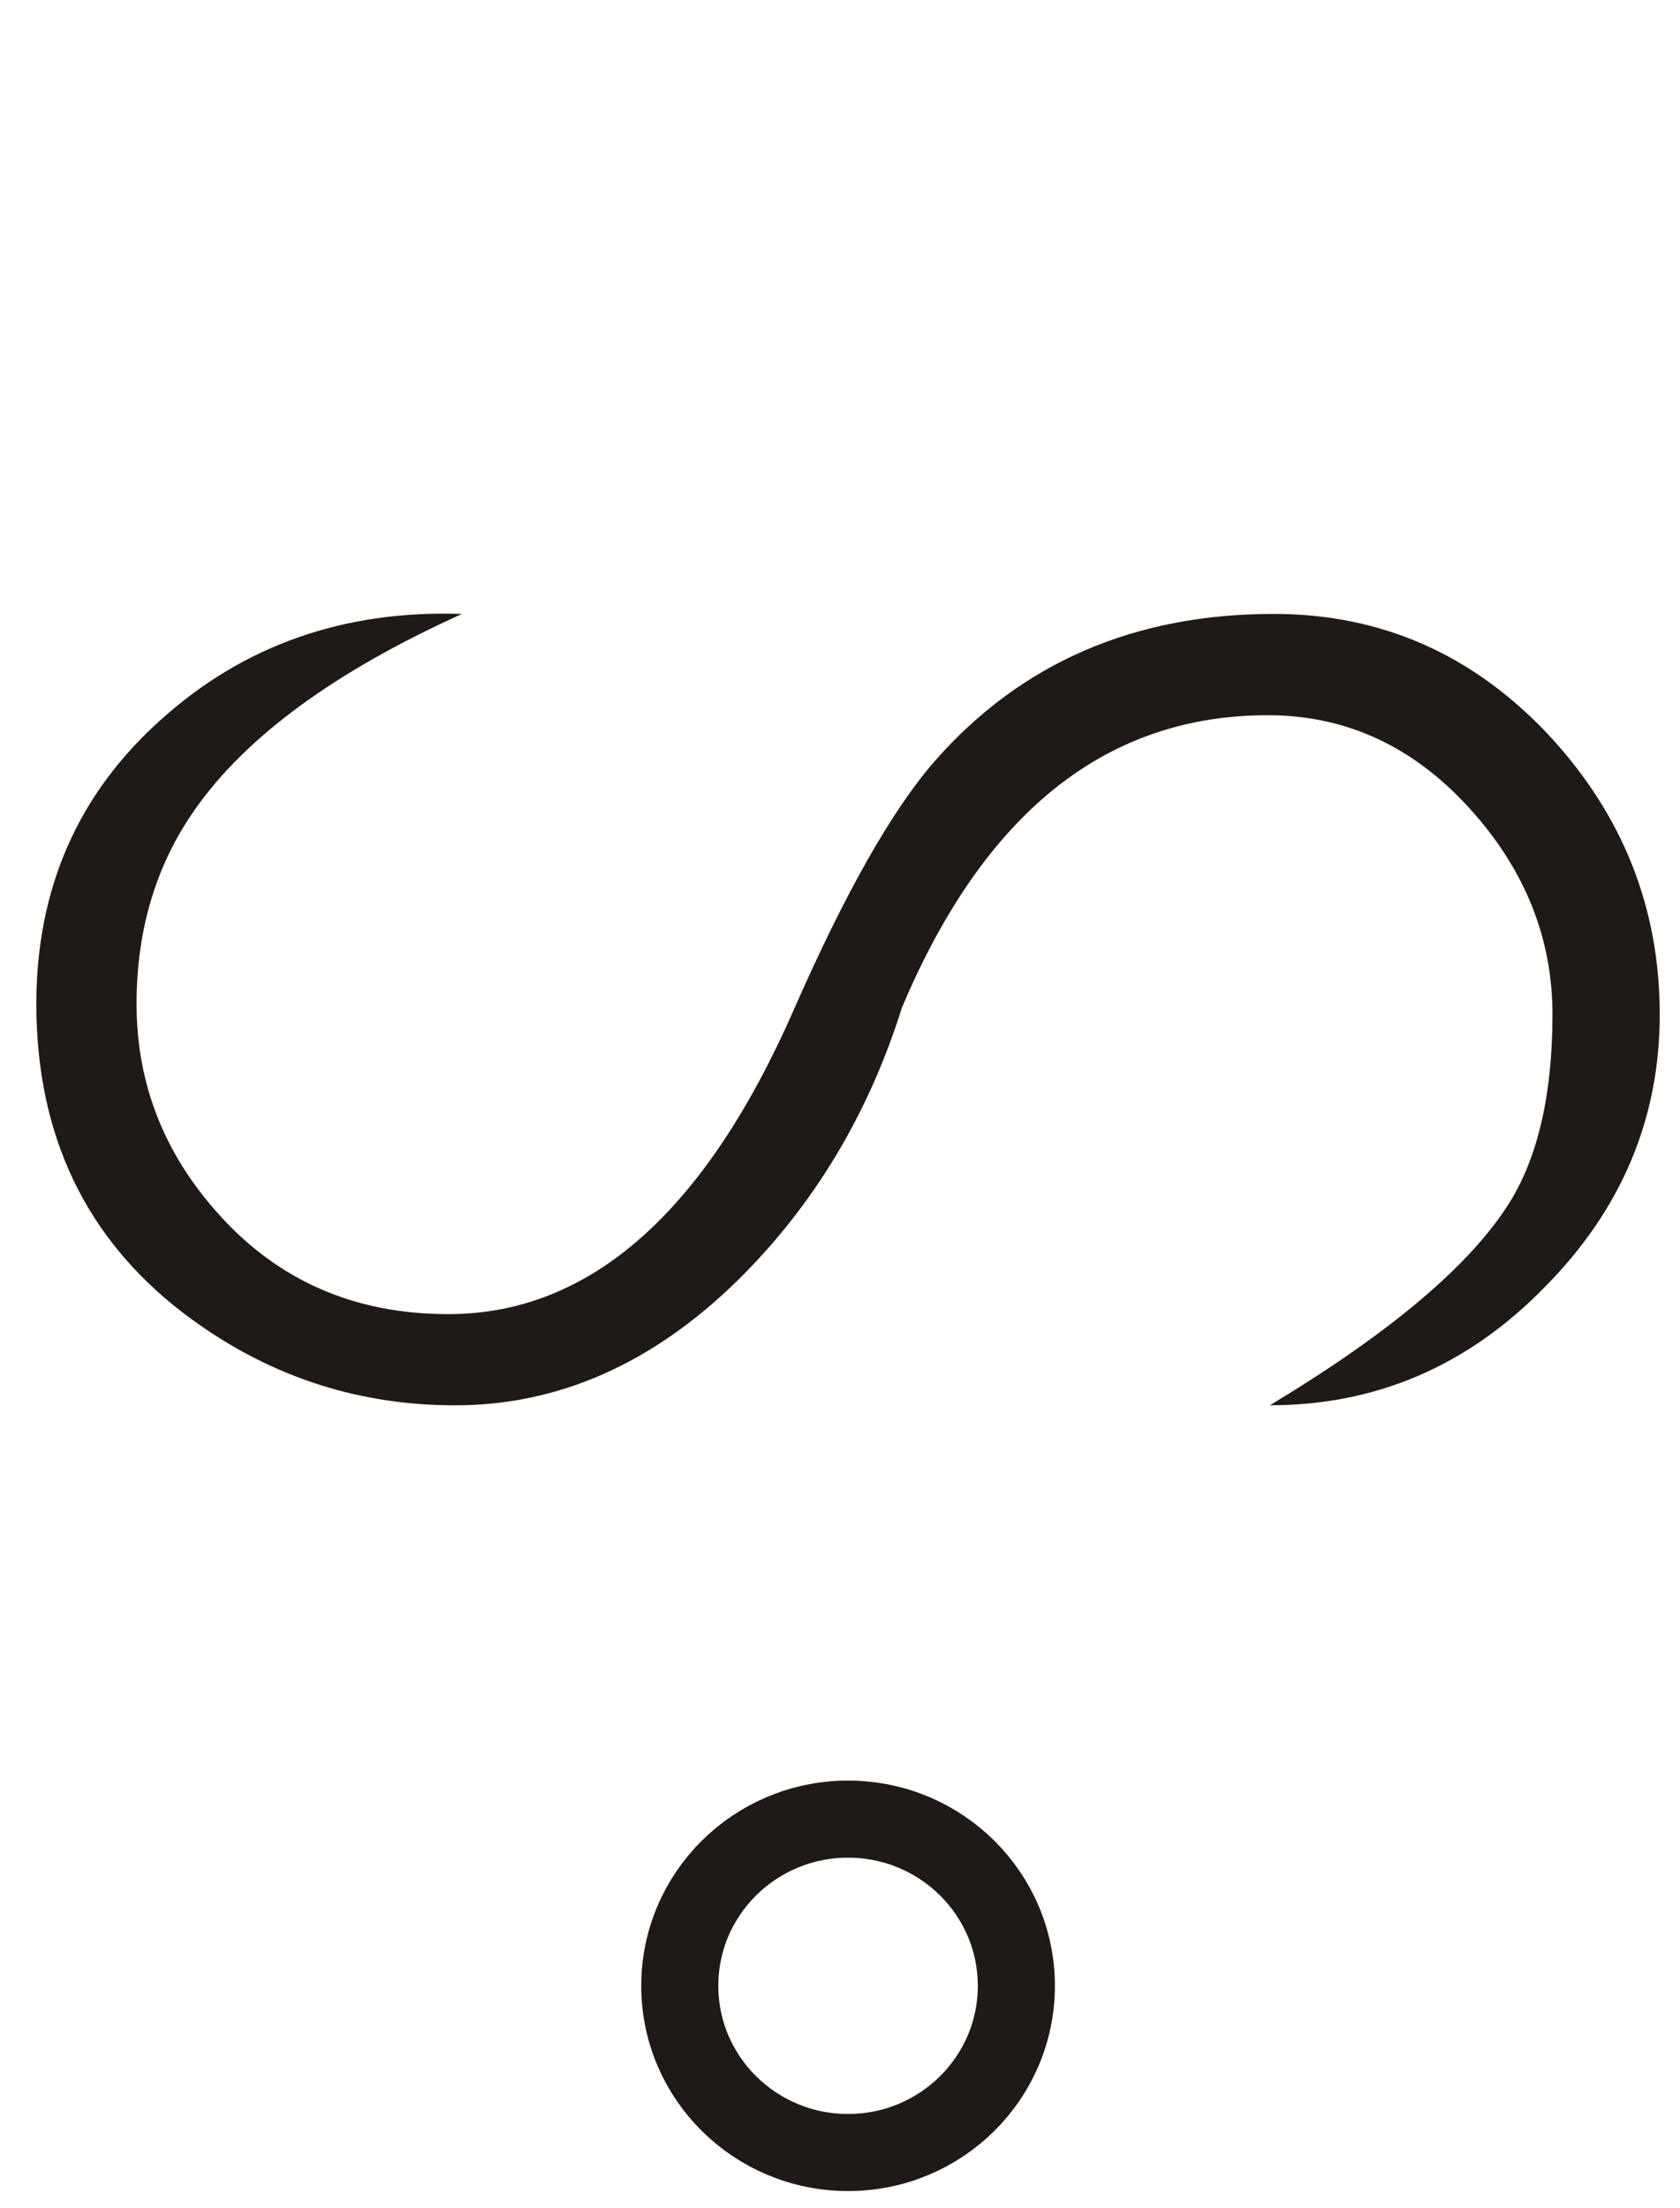 <svg xml:space="preserve" width="35" height="46" style="clip-rule:evenodd;fill-rule:evenodd;image-rendering:optimizeQuality;shape-rendering:geometricPrecision;text-rendering:geometricPrecision" version="1.1" id="svg26" xmlns="http://www.w3.org/2000/svg">
    <defs id="defs4">
        <style type="text/css" id="style2">
            .fil0{fill:#1f1a17;fill-rule:nonzero}
        </style>
    </defs>
    <g id="Layer_x0020_1" transform="translate(-164.449 -76.78)">
        <path class="fil0" d="m15.985 33.196.304-2.271 2.119-.313.272-1.585-2.094.325.383-2.282 2.087-.326.492-2.667c.012-.06.018-.148.018-.26 0-.58-.333-.863-.994-.863-.711 0-1.549.383-2.508 1.152.182-1.2.965-2.028 2.361-2.484.418-.047.808-.076 1.153-.076 1.73 0 2.598.686 2.598 2.051 0 .19-.018.415-.06.68l-.334 2.083 2.767-.415-.393 2.266-2.817.432-.236 1.59 2.797-.431-.413 2.235-2.737.426-.886 5.441c-.013.059-.013.195-.013.396 0 1.449.936 2.247 2.818 2.389 1.845.136 3.98-1.017 6.396-3.454l9.53-13.436c2.137-3.005 4.437-4.507 6.907-4.507.649 0 1.3.112 1.93.338 1.918.692 2.883 1.744 2.883 3.17 0 .313-.048.644-.145.987-1.348-1.567-2.762-2.348-4.243-2.348-1.96 0-3.878 1.367-5.748 4.105L31.785 37.82c-2.902 3.477-5.827 5.228-8.771 5.246-1.53.011-2.853-.408-3.976-1.248-1.214-.923-1.821-2.112-1.821-3.56v-.22c.012-.1.019-.17.019-.212 0-.804.26-2.448.776-4.932l-2.027.301z" id="path7"/>
        <path id="1" class="fil0" d="M83.806 24c3.856 3.2 5.834 7.204 5.937 12.018.085 4.216-2.622 6.594-8.122 7.125-3.283-.094-6.276-1.335-8.976-3.73-2.713 2.49-5.876 3.69-9.487 3.595-4.705-.61-7.18-2.88-7.424-6.819.243-4.454 2.222-8.392 5.936-11.817 3.496-3.222 7.06-4.83 10.69-4.83 2.27 0 4.327.371 6.172 1.123 1.657.68 3.418 1.791 5.274 3.335zM72.99 21.7c-3.405.266-6.689 1.862-9.845 4.784-3.307 3.052-4.898 6.222-4.783 9.503.388 3.023 2.501 4.714 6.33 5.075 3.381-.237 6.017-1.816 7.905-4.737 1.953 2.987 4.72 4.53 8.297 4.631 4.156-.533 6.215-2.141 6.16-4.814-.073-3.341-1.573-6.553-4.497-9.629-2.987-3.134-6.174-4.743-9.567-4.814Z"/>
        <path id="12" class="fil0" d="M95.168 35.94c2.026 3.229 4.69 4.844 7.993 4.844.323 0 .638-.018.953-.048l2.847-.633 4.722-1.774v-.2l-2.106-12.68-4.182 1.159c-.747.1-1.457.153-2.12.153-4.563 0-7.263-2.4-8.107-7.202 1.838 3.27 4.474 4.903 7.914 4.903 1.524 0 3.169-.308 4.942-.924l10.353-3.595a12.862 12.862 0 0 1 2.696-.307c4 0 6.531 2.377 7.599 7.125-2.1-3.365-4.674-5.044-7.727-5.044-.723 0-1.486.1-2.275.296l-6.713 2.602 2.257 12.744 4.693-1.42c.674-.1 1.315-.153 1.93-.153 4.188 0 6.804 2.443 7.835 7.328-2.245-3.294-4.752-4.938-7.507-4.938-.147 0-.299.005-.456.017-1.827-.041-6.41 1.42-13.748 4.382h-.012c-1.239.391-2.415.586-3.531.586a8.974 8.974 0 0 1-4.627-1.265c-2.386-1.396-3.593-3.383-3.623-5.956z"/>
        <path id="123" class="fil0" d="M134.875 19.541c1.785.443 2.676 1.218 2.676 2.33 0 .361-.096.757-.284 1.189 1.19 1.029 2.695 1.544 4.51 1.544 1.297 0 2.724-.261 4.278-.787l6.617-2.242 4.146-1.632c1.224-.224 2.348-.337 3.374-.337 4.757 0 7.385 2.455 7.872 7.357-1.754-3.372-4.316-5.057-7.684-5.057-1.269 0-2.64.255-4.115.763l-8.8 3.076c-2.187.763-4.086 1.14-5.7 1.14-1.524 0-2.793-.336-3.801-1.005.262.9.395 1.857.395 2.887 0 1.933-.462 4.104-1.378 6.511-.2.787-.304 1.49-.304 2.117 0 2.502 1.47 3.685 4.401 3.548 2.956-.136 6.1-.887 9.42-2.252h.067c3.697-2.13 6.58-3.135 8.662-3.011 5.159.32 8.139 2.898 8.928 7.73-2.562-3.531-5.615-5.293-9.154-5.293-.885 0-1.802.112-2.75.336l-7.361 3.164c-3.235.989-5.93 1.485-8.097 1.485-1.899 0-3.387-.372-4.46-1.123-1.488-1.042-2.235-2.33-2.235-3.874 0-.846.224-1.768.68-2.762 1.28-2.81 1.918-5.34 1.918-7.593s-.577-4.212-1.724-5.88c-.582-.845-.874-1.465-.874-1.868 0-.36.26-.515.777-.46z"/>
        <path id="1234" class="fil0" d="M180.455 20.771c.085-2.407 2.24-3.713 6.458-3.933 2.866.362 4.766 1.805 5.706 4.336 1.615-1.337 3.558-2.005 5.84-2.005.75 0 1.559.076 2.42.23 3.102.556 4.657 2.538 4.657 5.938 0 .467-.02.858-.049 1.177l-.995 10.13c-.018.22-.031.391-.031.515 0 1.272.546 1.91 1.633 1.91.546 0 1.238-.177 2.07-.537-1.536 1.253-2.83 1.88-3.861 1.88-1.244 0-2.124-.905-2.646-2.714l1.36-11.776c.03-2.927-1.27-4.459-3.91-4.594-.2-.012-.4-.012-.6-.012-2.373 0-4.365.775-5.966 2.324-.384 1.342-1.318 2.223-2.805 2.655 3.126 2.561 4.686 5.18 4.686 7.854a7.3 7.3 0 0 1-.267 1.928c-1.238 2.939-3.976 4.412-8.219 4.412-.382 0-.746-.012-1.093-.03-5.68-.336-9.242-2.69-10.688-7.05 3.387 3.312 6.932 5.022 10.622 5.123 4.128-.25 6.228-1.727 6.289-4.443.018-.165.03-.33.03-.496 0-1.84-1.675-4.24-5.032-7.203 3.004-.763 4.51-2.177 4.51-4.246 0-.503-.091-1.053-.267-1.65-1.026-1.284-2.319-1.929-3.88-1.929-1.681 0-3.671.733-5.972 2.206z"/>
        <path id="12345" class="fil0" d="M181.006 97.774c1.056-2.401 2.028-4.116 2.914-5.133 1.796-2.047 4.151-3.07 7.064-3.07 2.246 0 4.164.846 5.748 2.543 1.53 1.656 2.295 3.59 2.295 5.802 0 2.17-.795 4.063-2.392 5.677-1.602 1.644-3.513 2.466-5.73 2.466 2.513-1.514 4.17-2.916 4.984-4.21.601-.958.903-2.272.903-3.933 0-1.585-.57-3.011-1.711-4.276-1.17-1.296-2.56-1.946-4.176-1.958-3.393-.018-5.943 2.011-7.666 6.092-.698 2.223-1.833 4.11-3.405 5.666-1.772 1.744-3.738 2.62-5.905 2.62-2.1 0-3.989-.646-5.67-1.93-2.032-1.56-3.053-3.707-3.053-6.433 0-2.395.862-4.371 2.593-5.92 1.723-1.555 3.817-2.289 6.275-2.206-2.64 1.194-4.492 2.549-5.56 4.069-.812 1.153-1.22 2.507-1.22 4.057 0 1.656.57 3.116 1.712 4.382 1.245 1.39 2.841 2.081 4.783 2.081 2.955 0 5.359-2.128 7.217-6.386z"/>
        <path id="123456" class="fil0" d="M252.26 19.494c1.554 3.222 4.273 4.83 8.17 4.83 1.038 0 2.161-.111 3.375-.342l10.039-3.673c1.347-.49 2.665-.738 3.94-.738 1.608 0 3.126.407 4.563 1.218 2.464 1.402 3.776 3.388 3.922 5.955-2.186-3.188-4.85-4.785-7.994-4.785-2.185 0-4.916.734-8.2 2.206 1.718 1.461 2.519 3.046 2.403 4.755-.255.781-.746 1.467-1.487 2.052-.897.71-1.499 1.313-1.802 1.805.17.638.783 1.495 1.85 2.566.96.964 1.44 1.816 1.44 2.561-.33 3.117-3 4.773-8.013 4.968 3.157-2.018 4.735-3.572 4.735-4.679 0-.07-.006-.141-.018-.212.042-.474-.487-1.337-1.591-2.59-1.098-1.26-1.632-2.13-1.59-2.608.037-.196.541-.787 1.524-1.775.977-.988 1.535-1.963 1.675-2.921-.14-1.385-.911-2.295-2.313-2.726-1.984.975-4.115 1.46-6.385 1.46-5.306-.864-8.055-3.306-8.243-7.327z"/>
        <path id="1234567" class="fil0" d="M291.694 24.295c.516-2.016 1.796-2.962 3.83-2.838 1.439.095 2.155 1.04 2.155 2.838 0 .113-.109.81-.315 2.094l-.347 2.117 14.55-1.017c2.252-3.324 4.048-5.536 5.402-6.635 1.086-.887 2.3-1.342 3.64-1.36 3.4-.042 5.094 1.466 5.094 4.524-1.244-1.473-2.713-2.212-4.413-2.212-2.167 0-4.297 1.602-6.398 4.802l-6.348 9.676c-3.15 4.79-6.49 7.09-10.027 6.907-1.445-.071-2.726-.633-3.849-1.68-1.147-1.07-1.723-2.3-1.723-3.69 0-.141.012-.273.03-.397l1.936-11.668c.091-.574.14-1.046.14-1.413 0-.917-.279-1.372-.838-1.372-.54 0-1.378.443-2.519 1.324zm4.88 6.264-1.129 6.434c-.042.237-.06.443-.06.632 0 .906.334 1.662.994 2.283.626.586 1.415.923 2.362 1.017 1.457-.03 2.743-.49 3.849-1.371.837-.669 1.784-1.774 2.852-3.318l4.62-6.694-13.488 1.017z"/>
        <path id="12345678" class="fil0" d="M44.251 100.354c1.98-2.047 2.957-4.17 2.939-6.37-.043-3.962-1.166-7.25-3.369-9.876-2.27-2.69-5.396-4.3-9.372-4.826-.988.78-1.487 1.514-1.487 2.188 0 .467.492 1.195 1.481 2.183.984.993 1.474 1.739 1.474 2.229 0 .403-.454 1.018-1.358 1.852-.905.834-1.36 1.466-1.36 1.898 0 .733.529 1.532 1.585 2.407.613.502.915 1.04.915 1.603 0 1.253-1.553 2.743-4.655 4.458 1.195-1.42 1.79-2.649 1.79-3.683 0-.846-.388-1.62-1.17-2.33-.93-.852-1.396-1.663-1.396-2.426 0-.473.411-1.148 1.237-2.035.82-.88 1.233-1.477 1.233-1.791 0-.544-.408-1.04-1.22-1.497-.771-.42-1.153-1.034-1.153-1.845 0-.692.29-1.762.867-3.211-3.873.586-6.948 2.295-9.226 5.121-2.198 2.74-3.295 6.045-3.295 9.92 0 2.375 1.013 4.387 3.041 6.031-3.71-.142-5.628-2.324-5.767-6.541.425-5.121 2.015-9.107 4.784-11.959 2.931-3.033 6.986-4.547 12.157-4.547 5.165 0 9.269 1.508 12.321 4.518 3.047 3.016 4.553 7.044 4.51 12.083-.012 1.602-.455 2.998-1.33 4.18-1.013 1.379-2.403 2.13-4.176 2.266z"/>
        <path id="123456789" class="fil0" d="M57.09 76.898c-1.421.515-2.167 1.225-2.229 2.118-.03.413.11.751.427 1.011.32.26.685.39 1.11.39.789 0 1.978-.04 3.562-.13 1.585-.089 2.767-.13 3.563-.13 2.064 0 3.928.61 5.585 1.822 1.784 1.307 2.694 2.939 2.736 4.902l5.087.621c.127-1.058.698-1.957 1.706-2.684.965-.693 2.009-1.035 3.138-1.035 1.298 0 2.458.484 3.471 1.448 1.02.97 1.53 2.082 1.53 3.348 0 1.36-.449 2.52-1.348 3.483-.892.958-2.033 1.48-3.417 1.55 1.118-.917 1.863-1.828 2.228-2.733.255-.614.382-1.43.382-2.454 0-.561-.249-1.124-.747-1.68-.564-.626-1.213-.94-1.942-.94-1.08 0-1.874.409-2.392 1.219-.339.525-.679 1.507-1.025 2.944l-6.348-.692c0 2.112-.886 3.951-2.653 5.53-1.767 1.58-3.732 2.372-5.907 2.372-.273 0-2.833-.118-7.671-.355-.845.225-1.269.615-1.269 1.17-.011.882.814 1.734 2.471 2.544-2.786 0-4.182-.964-4.194-2.897-.012-1.03.248-1.8.777-2.301.527-.503 1.316-.751 2.373-.74.23 0 1.615.071 4.158.219 1.286.07 2.403.106 3.355.106 1.663 0 3.12-.639 4.366-1.916 1.213-1.266 1.82-2.714 1.82-4.352 0-1.77-.6-3.217-1.802-4.342-1.209-1.129-2.72-1.691-4.547-1.691-3.356 0-5.705.035-7.046.112-2.313-.307-3.466-1.342-3.454-3.104.012-1.863 1.068-2.792 3.162-2.792.31 0 .637.018.984.06z"/>
        <path id="12345678910" class="fil0" d="M89.945 82.15c.17-1.697 1.445-2.63 3.836-2.81 1.56.095 2.343.793 2.343 2.1 0 .225-.025.461-.067.71l-1.918 11.201c-.2.55-.298 1.26-.298 2.124 0 1.892 1.148 2.838 3.437 2.838 1.814 0 3.841-1.324 6.082-3.98 1.503-1.78 2.9-3.862 4.175-6.257l-2.028-1.14.413-2.49 3.071 1.732c3.57-6.11 6.957-9.178 10.167-9.197 1.53-.012 2.72.414 3.564 1.272.843.857 1.28 2.04 1.317 3.542-.615-.905-1.317-1.532-2.106-1.868-.693-.29-1.627-.432-2.823-.432-1.997 0-4.637 2.644-7.934 7.93l3.218 1.786-.431 2.502-4.05-2.27-2.615 3.902c-3.272 4.885-6.762 7.316-10.464 7.298-3.78-.018-5.67-1.703-5.67-5.044 0-.604.061-1.236.178-1.892l2.039-11.556c.042-.238.066-.427.066-.557 0-.568-.223-.851-.68-.851-.57 0-1.511.467-2.822 1.408z"/>
        <path id="1234567891011" class="fil0" d="M128.039 81.795c.6-1.923 1.978-2.88 4.128-2.88 1.158.153 1.742.993 1.742 2.513 0 .45-.043.904-.128 1.354L131.73 93.83c-.212.722-.32 1.35-.32 1.882 0 1.525.854 2.288 2.566 2.288.133 0 .284.006.443.017 2.44.071 4.212-1.164 5.324-3.707l5.62-12.775c.824-2.95 3.084-4.57 6.773-4.86 4.856.502 7.284 2.376 7.284 5.617 0 1.982-1.523 3.395-4.57 4.229 4.958 1.171 7.38 3.401 7.264 6.695-.157 4.323-3.69 6.618-10.59 6.884l-.807.03c-2.313.094-4.043-.32-5.178-1.237-1.141-.917-1.663-2.265-1.572-4.045 1.08 2.3 3.563 3.53 7.458 3.708 4.935-.307 7.485-2.088 7.668-5.34.145-2.81-2.41-5.01-7.668-6.6 3.558-1.39 5.373-2.963 5.445-4.725-.2-2.213-1.777-3.354-4.734-3.424-1.881-.042-3.362 1.223-4.449 3.79l-5.84 13.856c-1.11 2.644-3.561 3.987-7.362 4.016-3.44.03-5.165-1.272-5.165-3.91 0-.454.036-.904.117-1.347l1.833-10.9c.26-.881.393-1.591.393-2.123 0-.81-.302-1.219-.916-1.219-.602 0-1.506.391-2.707 1.166z"/>
        <path id="12345678910111212" class="fil0" d="M204.474 80.377c.34-1.934 1.693-2.903 4.073-2.903.327 0 .68.017 1.056.047.88.562 1.316 1.372 1.316 2.419 0 .568-.12 1.194-.364 1.886l-1.644 10.415c-.08.46-.116.887-.116 1.277 0 1.667.832 2.644 2.489 2.922.431.07.893.106 1.39.106 1.87 0 4-.568 6.397-1.697a20.931 20.931 0 0 0 6.725-4.986c2.217-2.454 3.327-4.914 3.327-7.375 0-3.17-1.645-4.826-4.941-4.967-1.749-.071-3.139.568-4.158 1.927.128-2.264 1.657-3.607 4.59-4.027 4.727 0 7.288 2.206 7.677 6.617-.315 4.714-2.421 8.647-6.319 11.806-3.514 2.85-7.818 4.588-12.904 5.215-4.789-.07-7.185-1.862-7.185-5.369 0-.444.048-.924.145-1.45l1.93-10.68c.188-.686.284-1.248.284-1.68 0-.697-.253-1.046-.758-1.046-.625 0-1.626.514-3.01 1.543z"/>
        <path id="1234567891011121400" class="fil0" d="M232.291 82.038c.17-1.952 1.645-2.869 4.432-2.744.897.124 1.413.822 1.553 2.1l-.79 13.028c-.145 2.431.977 3.72 3.37 3.873 2.185-.142 3.945-1.247 5.274-3.312l9.615-14.962c1.287-2.004 3.222-3.003 5.808-2.992 2.829.372 4.389 2.005 4.687 4.902-.59 3.1-2.502 4.56-5.731 4.383 2.36-1.988 3.544-3.596 3.544-4.826 0-.218-.03-.415-.097-.586-.485-1.336-1.425-1.986-2.834-1.945-1.687.053-2.888.987-3.605 2.809l-9.25 14.389c-1.226 2.673-3.685 4.17-7.375 4.488-3.75-.49-5.681-2.23-5.797-5.216l.76-13.389c.054-.916-.231-1.372-.857-1.372-.619 0-1.524.456-2.707 1.372z"/>
        <path id="123456789101112130000" class="fil0" d="M269.408 77.03c1.688 2.187 3.557 3.671 5.602 4.452 1.051.402 2.204.604 3.472.604 1.203 0 2.508-.185 3.909-.557l6.713-2.963c1.984-.87 3.892-1.306 5.718-1.306 1.403 0 2.75.254 4.037.757 2.852 1.117 4.37 3.347 4.558 6.677-1.591-2.567-3.466-4.146-5.615-4.732a10.897 10.897 0 0 0-2.853-.402 8.924 8.924 0 0 0-3.623.763l-7.478 3.246c-1.657.716-3.29 1.077-4.892 1.077-1.796 0-3.508-.432-5.147-1.295-2.84-1.503-4.303-3.608-4.401-6.322zm0 17.599c1.342 2.14 2.489 3.211 3.436 3.211.632 0 1.177-.461 1.632-1.39 1.317-4.275 2.701-6.434 4.146-6.464 1.086-.03 2.203.663 3.345 2.082.485.597 1.34 1.91 2.58 3.951.867 1.424 1.505 2.14 1.917 2.14.42 0 .965-.716 1.627-2.14 1.001-2.153 1.669-3.484 1.996-3.998.93-1.461 1.925-2.218 2.993-2.283 1.512.183 2.931 2.342 4.261 6.47.515 1.088 1.153 1.632 1.911 1.632 1.07 0 2.368-1.07 3.898-3.211 0 2.826-1.311 4.79-3.94 5.878-1.354-.136-2.416-.822-3.187-2.07-.302-.49-.789-1.668-1.455-3.53-.487-1.36-1.02-2.158-1.597-2.408-.667.29-1.245 1.148-1.742 2.579-.686 1.964-1.166 3.164-1.427 3.596-.746 1.224-1.802 1.833-3.15 1.833-1.414 0-2.628-.574-3.641-1.727-.475-.538-1.19-1.685-2.138-3.441-.763-1.396-1.455-2.254-2.093-2.56-.547.294-1.08 1.07-1.597 2.31-.729 1.74-1.225 2.828-1.487 3.26-.74 1.17-1.693 1.893-2.87 2.158-2.09-.195-3.23-2.153-3.418-5.878z"/>
        <path id="1.2345678910111212e+22" class="fil0" d="M322.026 82.399c0-1.088-.321-1.97-.965-2.644-.644-.674-1.524-1.01-2.628-1.01-2.064 0-3.952.72-5.676 2.169l-.091-.06c.243-1.122.893-2.039 1.949-2.749.978-.668 2.082-.999 3.308-.999 1.572 0 2.986.431 4.242 1.295 1.402.97 2.106 2.188 2.106 3.655 0 1.153-.224 2.034-.667 2.637-.157.219-.856.882-2.107 1.993v.077c2.81 2.218 4.213 4.655 4.213 7.298 0 2.135-.856 3.78-2.568 4.92-1.486.988-3.374 1.479-5.662 1.479-5.396 0-9.026-2.313-10.896-6.942l.031-.078c3.357 3.549 6.901 5.323 10.64 5.323 1.444 0 2.714-.391 3.8-1.172 1.213-.875 1.82-1.992 1.82-3.365 0-1.418-.381-2.826-1.14-4.234-.759-1.4-1.742-2.478-2.957-3.23 2.167-2.045 3.248-3.5 3.248-4.363z"/>
        <g id="g20709" transform="matrix(2.969 0 0 2.969 167.77 103.695)" style="clip-rule:evenodd;fill-rule:evenodd;image-rendering:optimizeQuality;shape-rendering:geometricPrecision;text-rendering:geometricPrecision">
            <path style="fill:none;stroke:#1f1a17;stroke-width:.529;stroke-linecap:round;stroke-linejoin:miter;stroke-miterlimit:4;stroke-dasharray:none;stroke-opacity:1" d="m3.746 7.316 1.756 1.756" id="path17647"/>
            <path style="fill:none;stroke:#1f1a17;stroke-width:.529;stroke-linecap:round;stroke-linejoin:miter;stroke-miterlimit:4;stroke-dasharray:none;stroke-opacity:1" d="M5.502 7.412 3.746 9.17" id="path17647-3"/>
        </g>
        <ellipse style="clip-rule:evenodd;fill:none;fill-opacity:1;fill-rule:evenodd;stroke:#1f1a17;stroke-width:1.606;stroke-miterlimit:4;stroke-dasharray:none;stroke-opacity:1;image-rendering:optimizeQuality;shape-rendering:geometricPrecision;text-rendering:geometricPrecision" id="path52" cx="182.117" cy="118.155" rx="3.506" ry="3.473"/>
    </g>
</svg>
